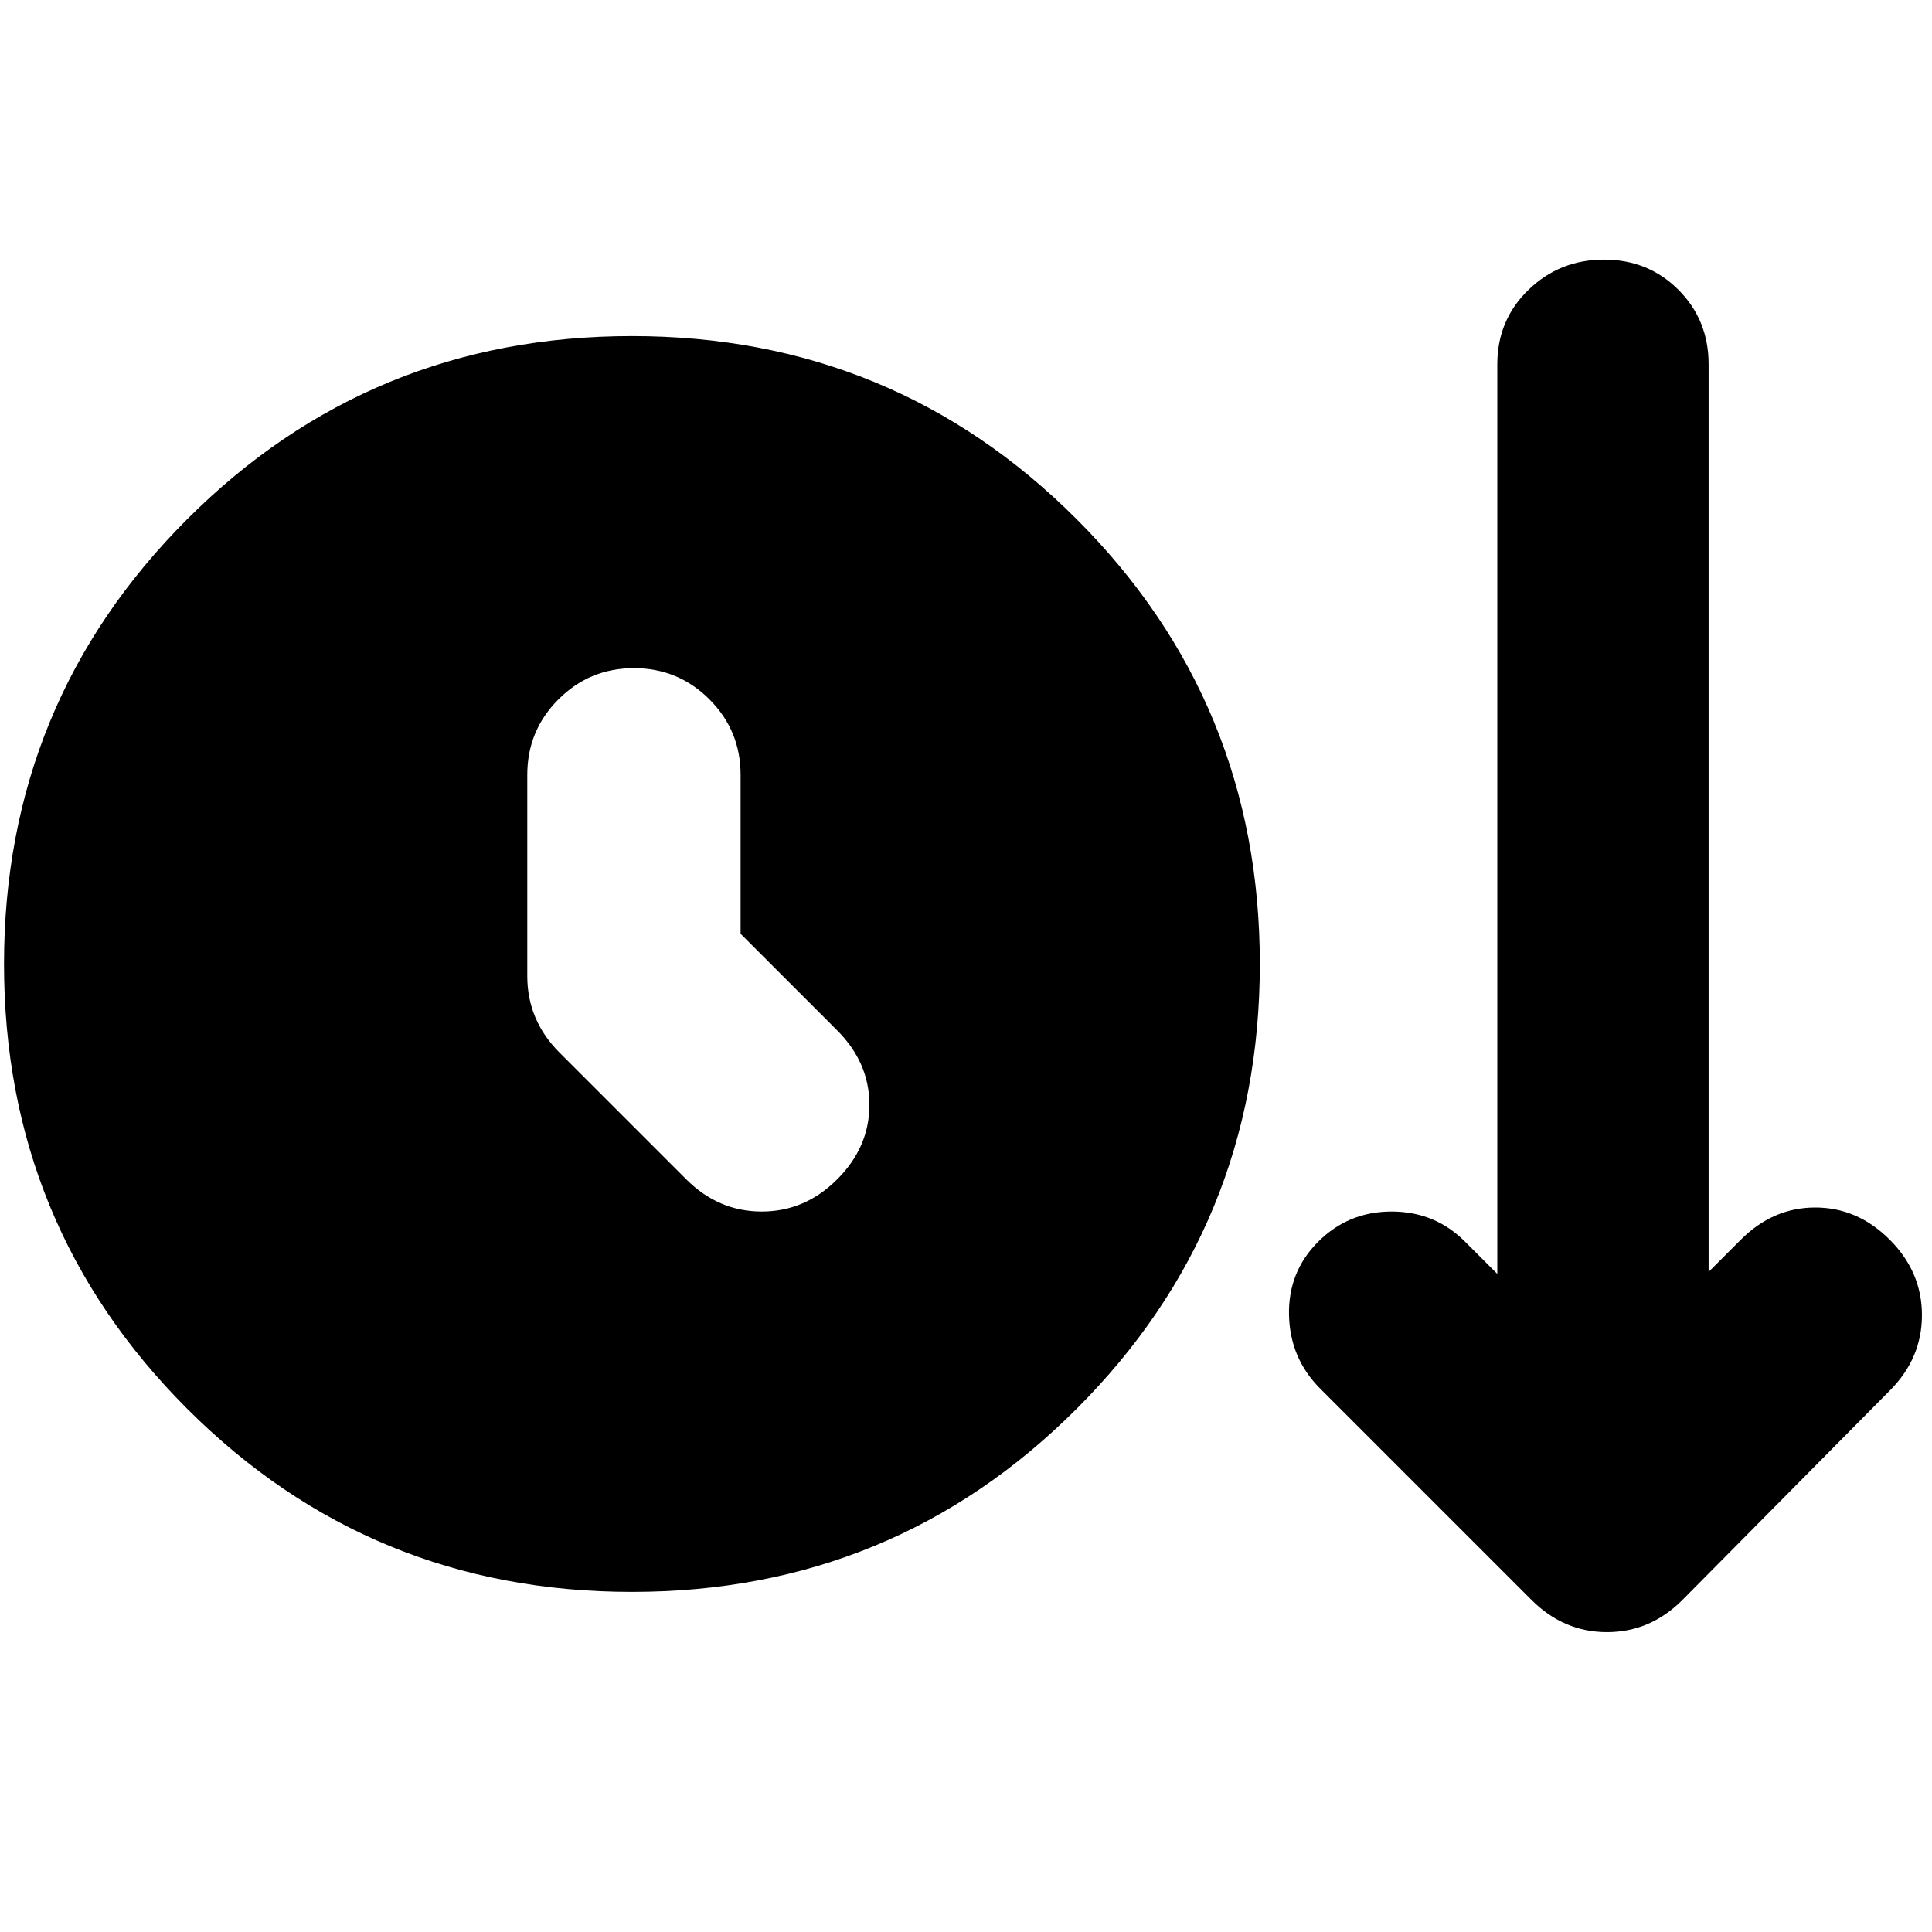 <svg xmlns="http://www.w3.org/2000/svg" height="24" viewBox="0 -960 960 960" width="24"><path d="M314-169q-130 0-221-91T2-481q0-130 91-221t221-91q130 0 221 91t91 221q0 130-91 221t-221 91Zm54-327v-79q0-22-15.5-37.5T315-628q-22 0-37.5 15.5T262-575v100q0 11 4 20.5t12 17.5l63 63q16 16 37.5 16t37.5-16q16-16 16-37t-16-37l-48-48Zm393 331L656-270q-15-15-15.5-36.5T655-343q15-15 36.5-15t36.5 15l16 16v-452q0-22 15.5-37t37.5-15q22 0 37 15t15 37v451l16-16q16-16 37-16t37 16q16 16 16 37.5T939-269L836-165q-16 16-37.5 16T761-165Z"/></svg>